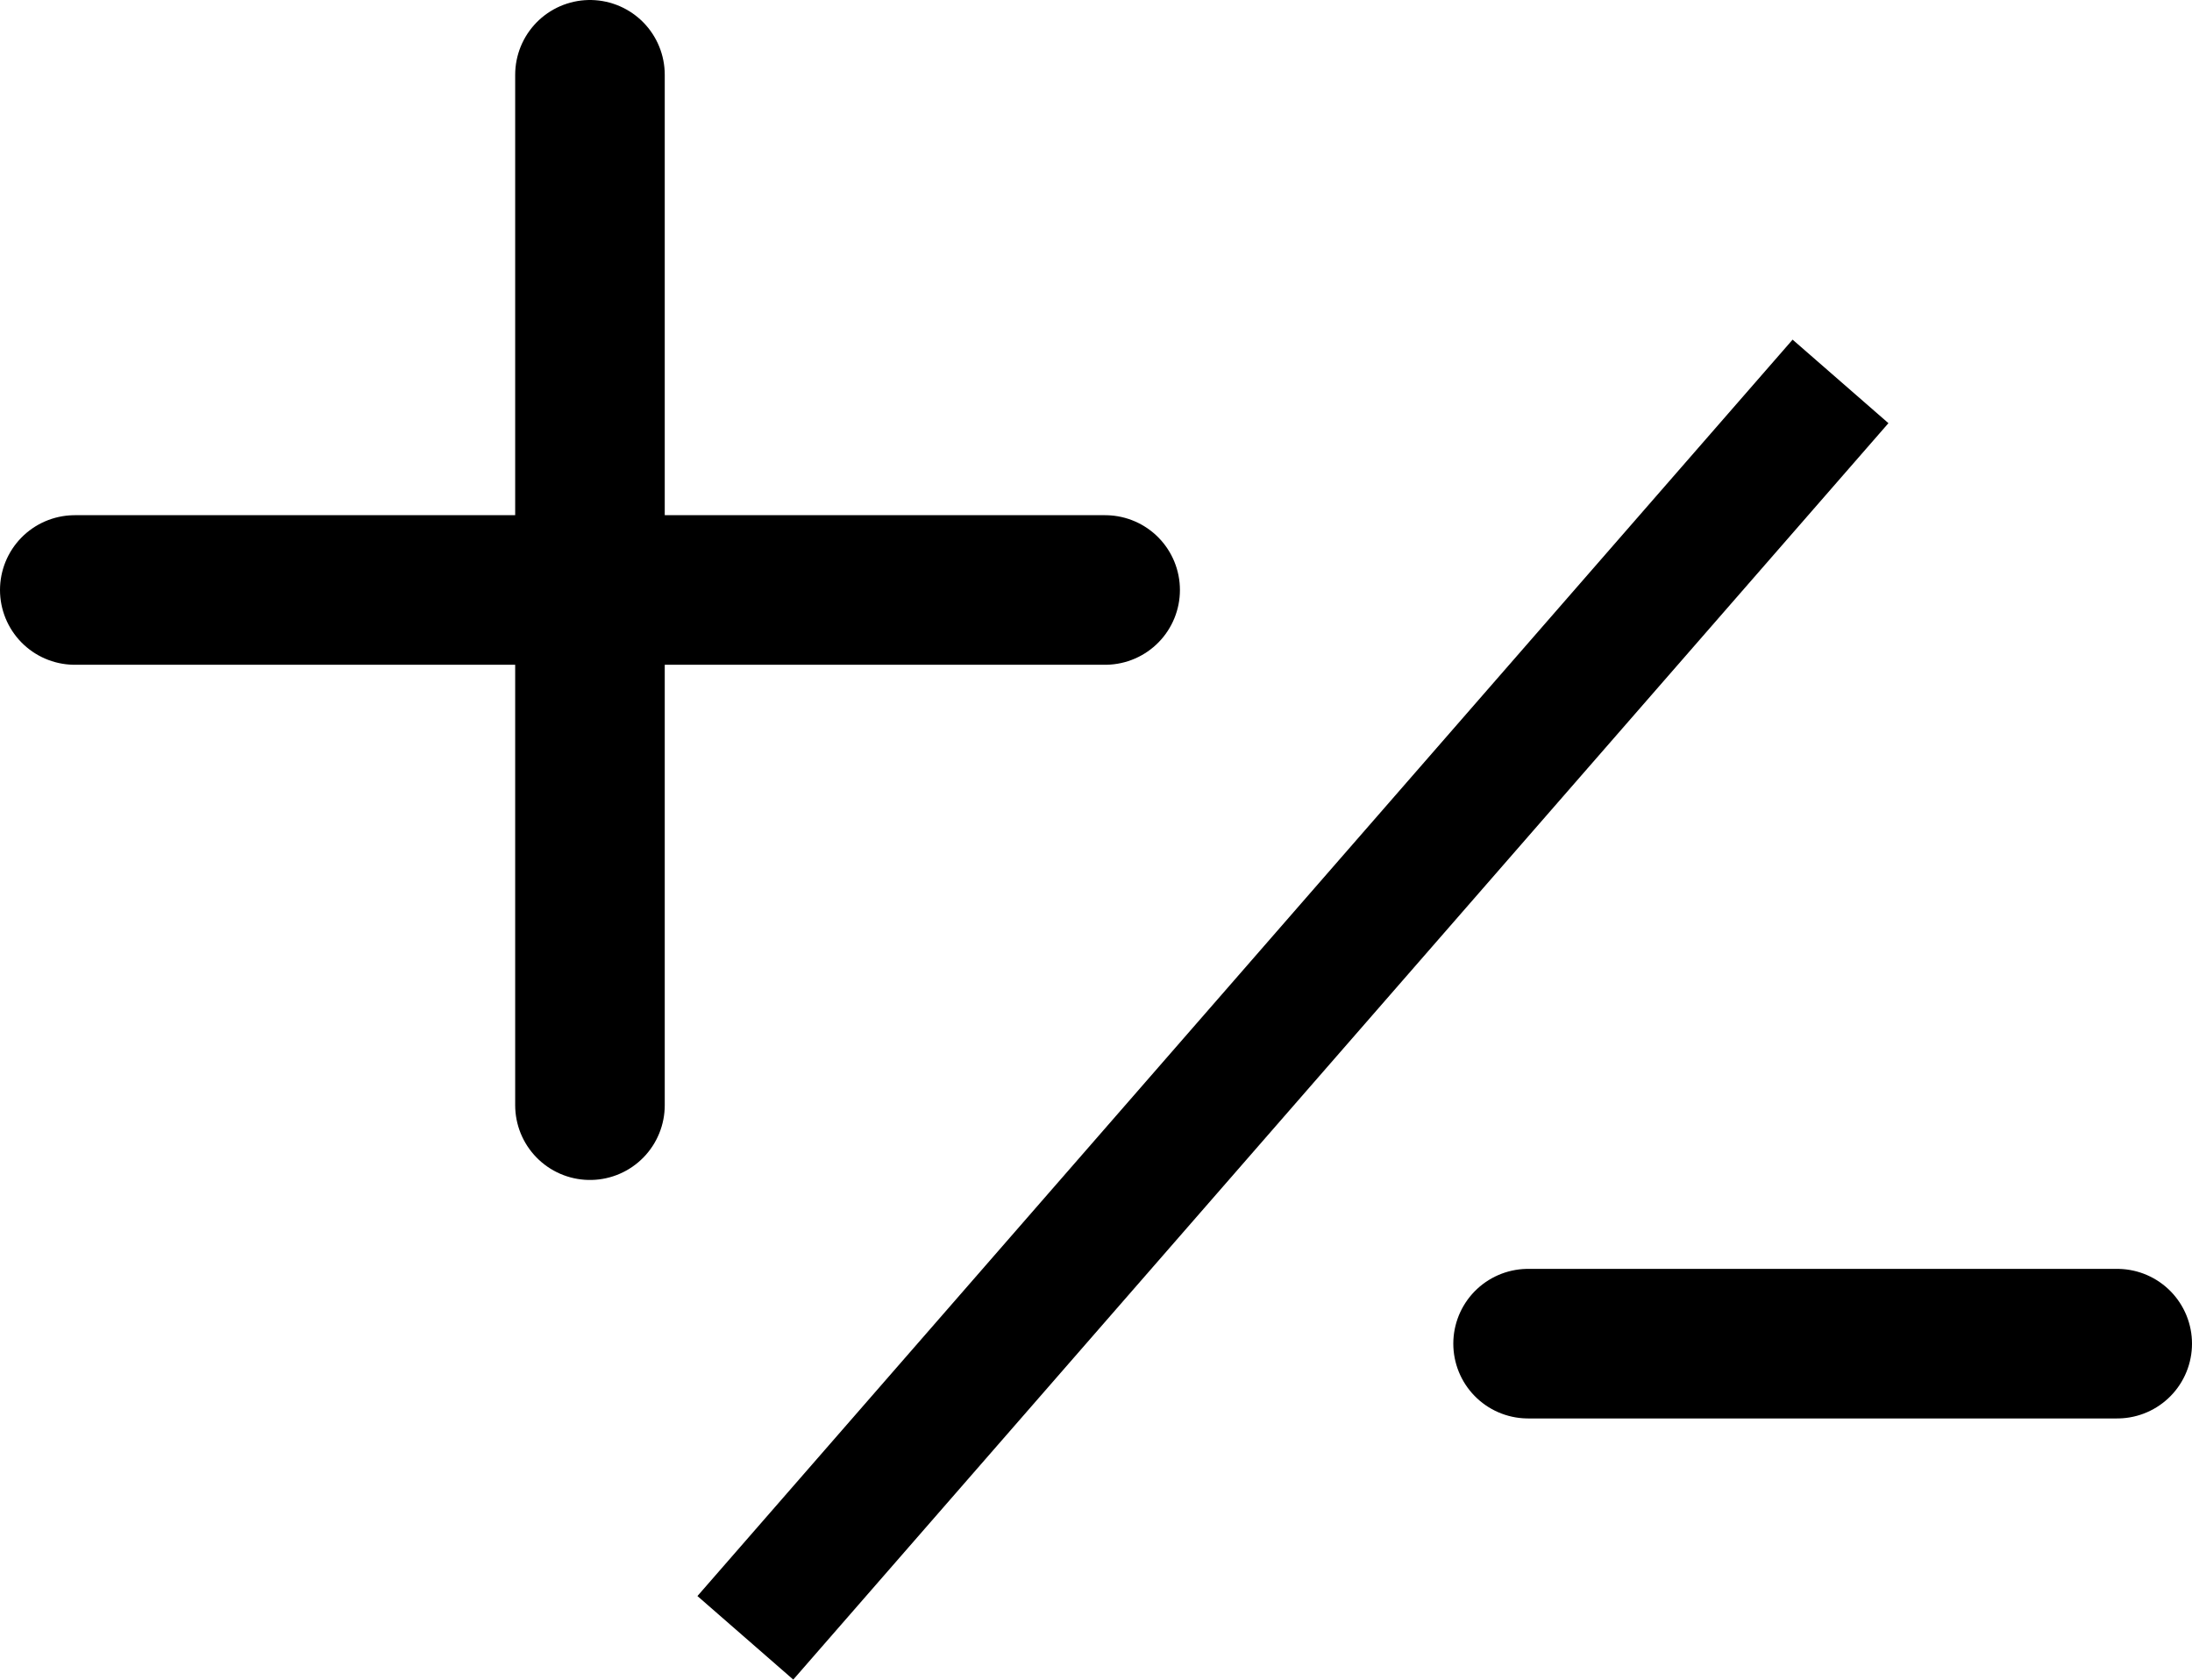 <?xml version="1.0" encoding="UTF-8"?>
<svg id="Layer_2" data-name="Layer 2" xmlns="http://www.w3.org/2000/svg" viewBox="0 0 26.38 20.22">
  <defs>
    <style>
      .cls-1 {
        stroke-miterlimit: 10;
        stroke-width: 1.53px;
      }

      .cls-1, .cls-2 {
        fill: none;
        stroke: #000;
      }

      .cls-2 {
        stroke-linecap: round;
        stroke-linejoin: round;
        stroke-width: 1.8px;
      }
    </style>
  </defs>
  <g id="Layer_1-2" data-name="Layer 1">
    <g>
      <line class="cls-2" x1=".9" y1="7.1" x2="13.3" y2="7.1"/>
      <line class="cls-2" x1="18.39" y1="16.17" x2="25.48" y2="16.17"/>
      <line class="cls-1" x1="8.97" y1="19.71" x2="22.15" y2="4.59"/>
      <line class="cls-2" x1="7.1" y1=".9" x2="7.1" y2="13.3"/>
    </g>
  </g>
</svg>